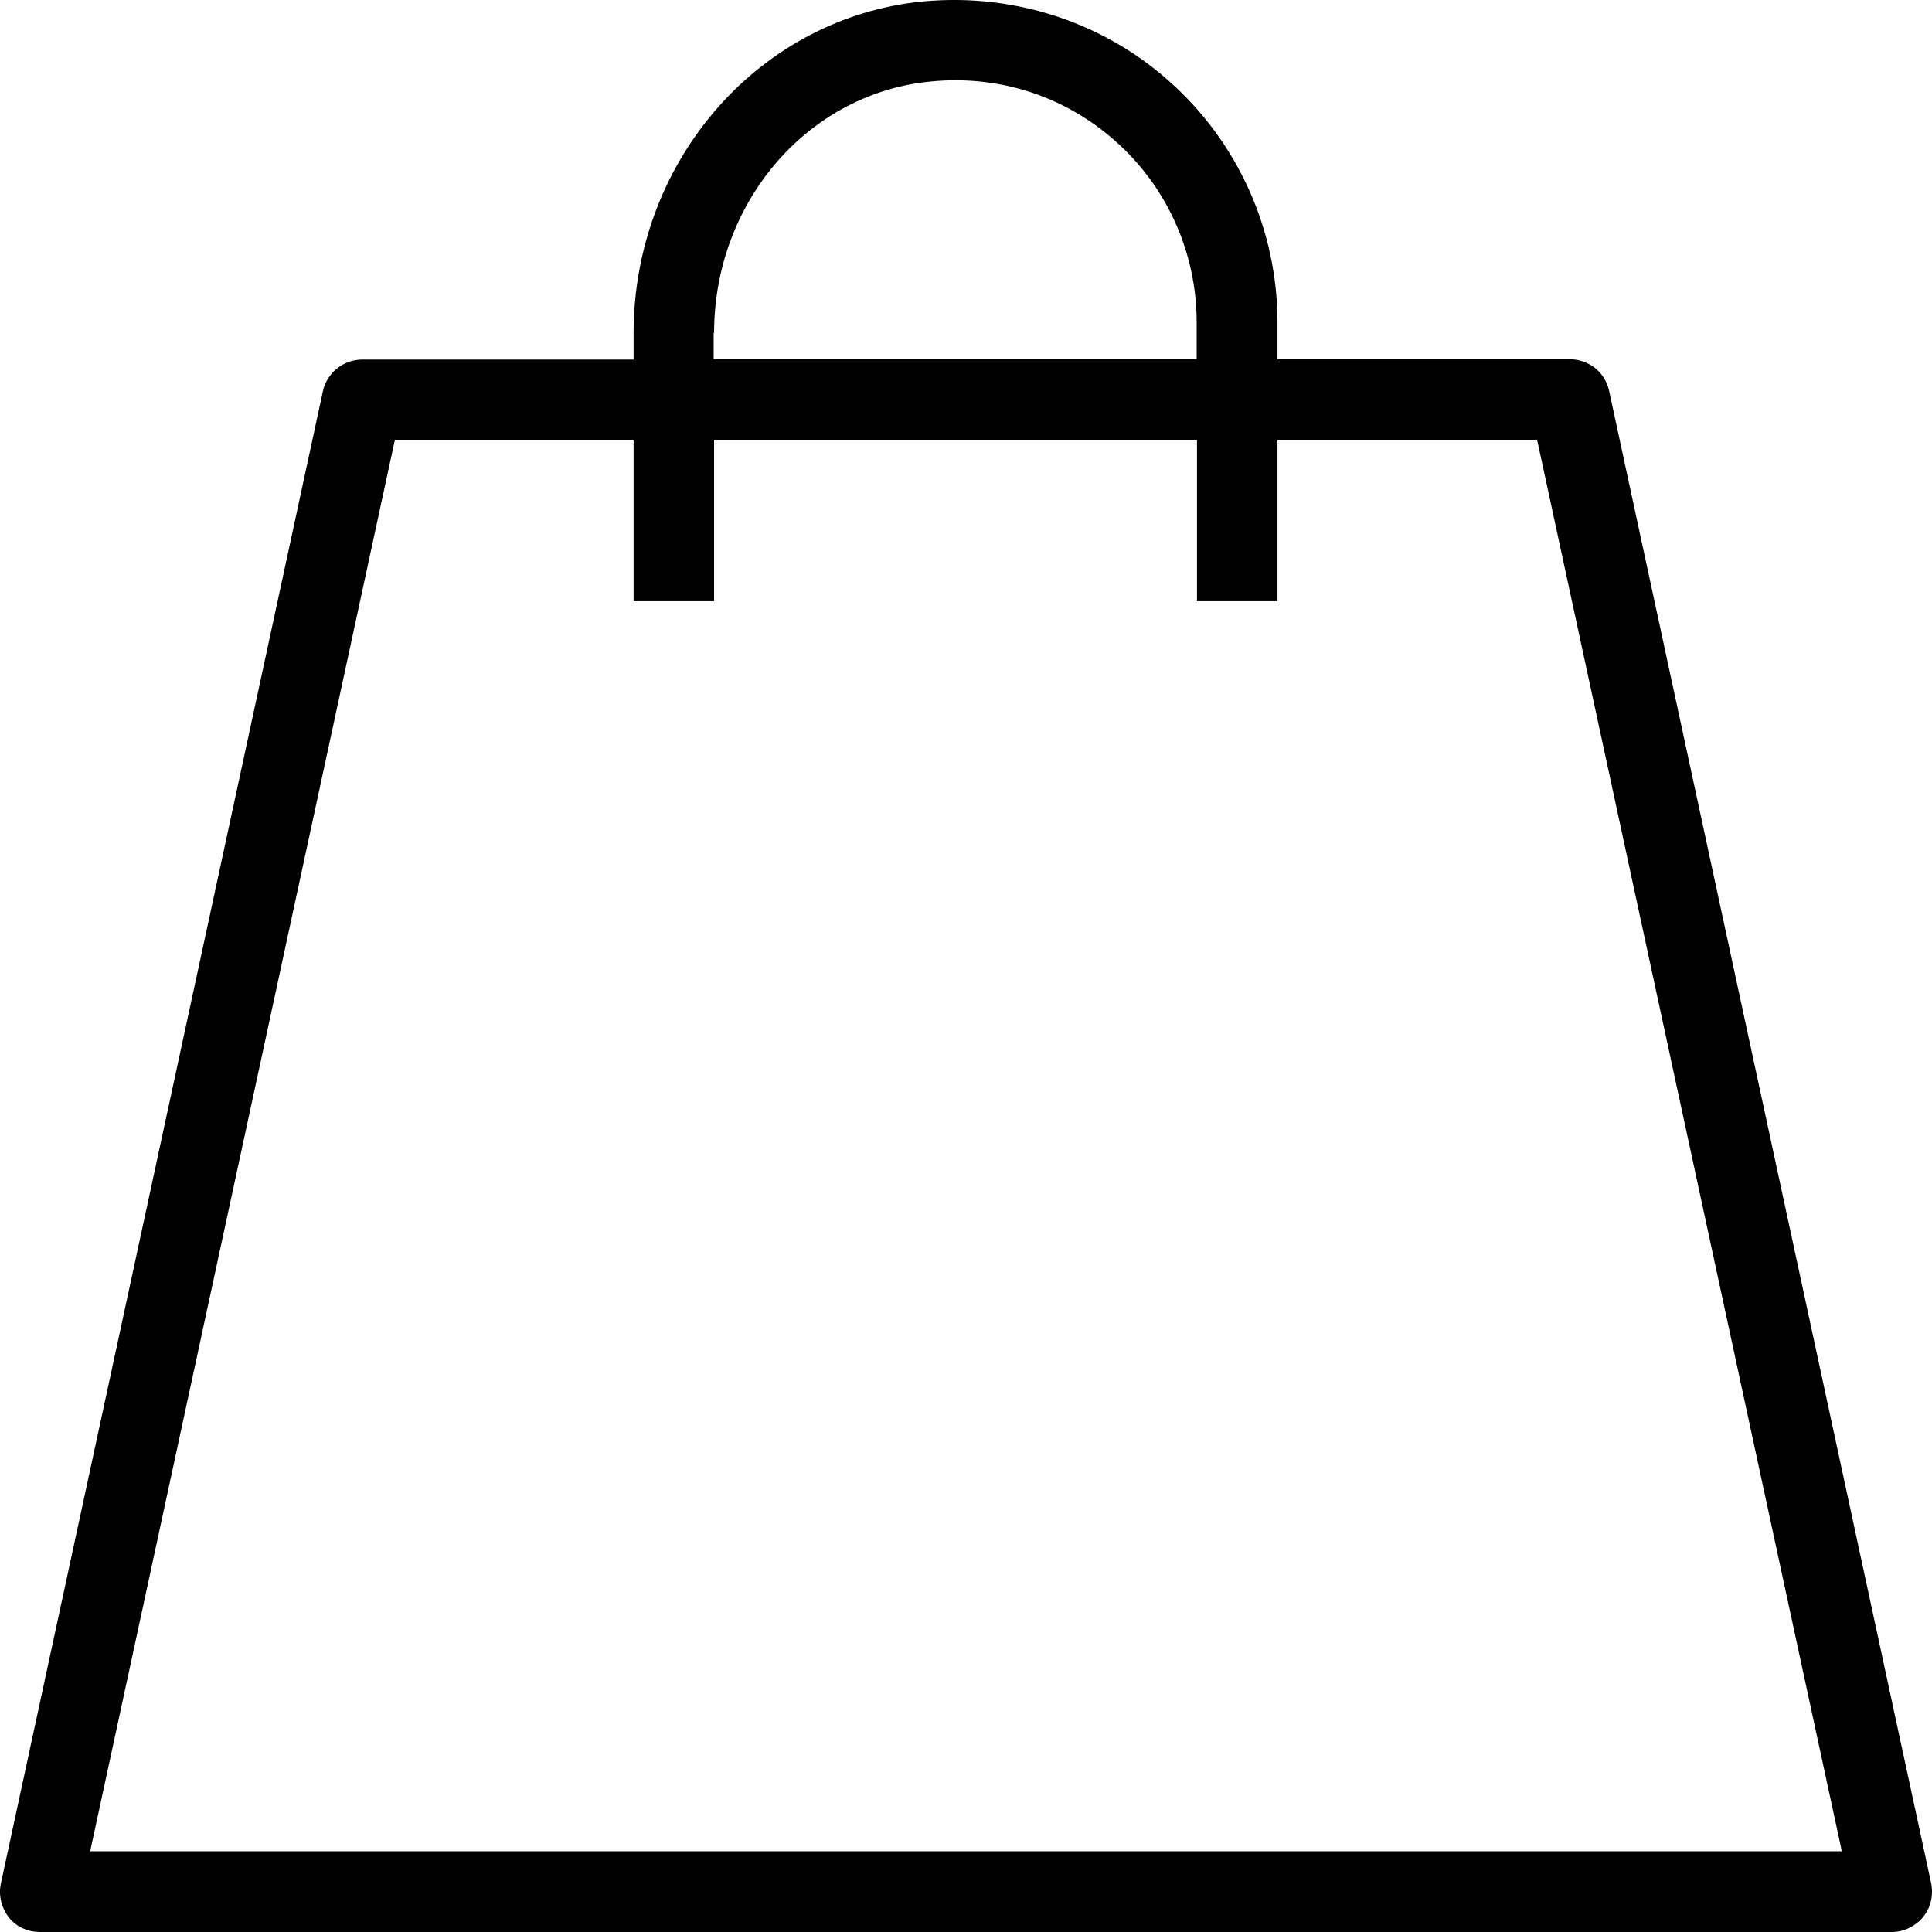 <svg width="18" height="18" viewBox="0 0 18 18" fill="none" xmlns="http://www.w3.org/2000/svg">
<path id="Vector" d="M14.625 3.347H11.902V3.005C11.902 2.144 11.535 1.325 10.89 0.754C10.249 0.183 9.386 -0.08 8.528 0.021C7.031 0.205 5.903 1.528 5.903 3.106V3.35H3.375C3.199 3.35 3.045 3.474 3.008 3.647L0.008 17.549C-0.015 17.658 0.012 17.775 0.083 17.865C0.154 17.955 0.263 18 0.375 18H17.625C17.737 18 17.846 17.947 17.917 17.861C17.988 17.775 18.015 17.658 17.992 17.545L14.992 3.643C14.955 3.467 14.801 3.347 14.625 3.347ZM6.653 3.102C6.653 1.907 7.496 0.901 8.618 0.765C9.274 0.686 9.904 0.882 10.391 1.314C10.875 1.742 11.149 2.358 11.149 3.001V3.343H6.649V3.102H6.653ZM0.84 17.248L3.679 4.098H5.903V5.601H6.653V4.098H11.152V5.601H11.902V4.098H14.321L17.16 17.248H0.84Z" fill="black"/>
</svg>
